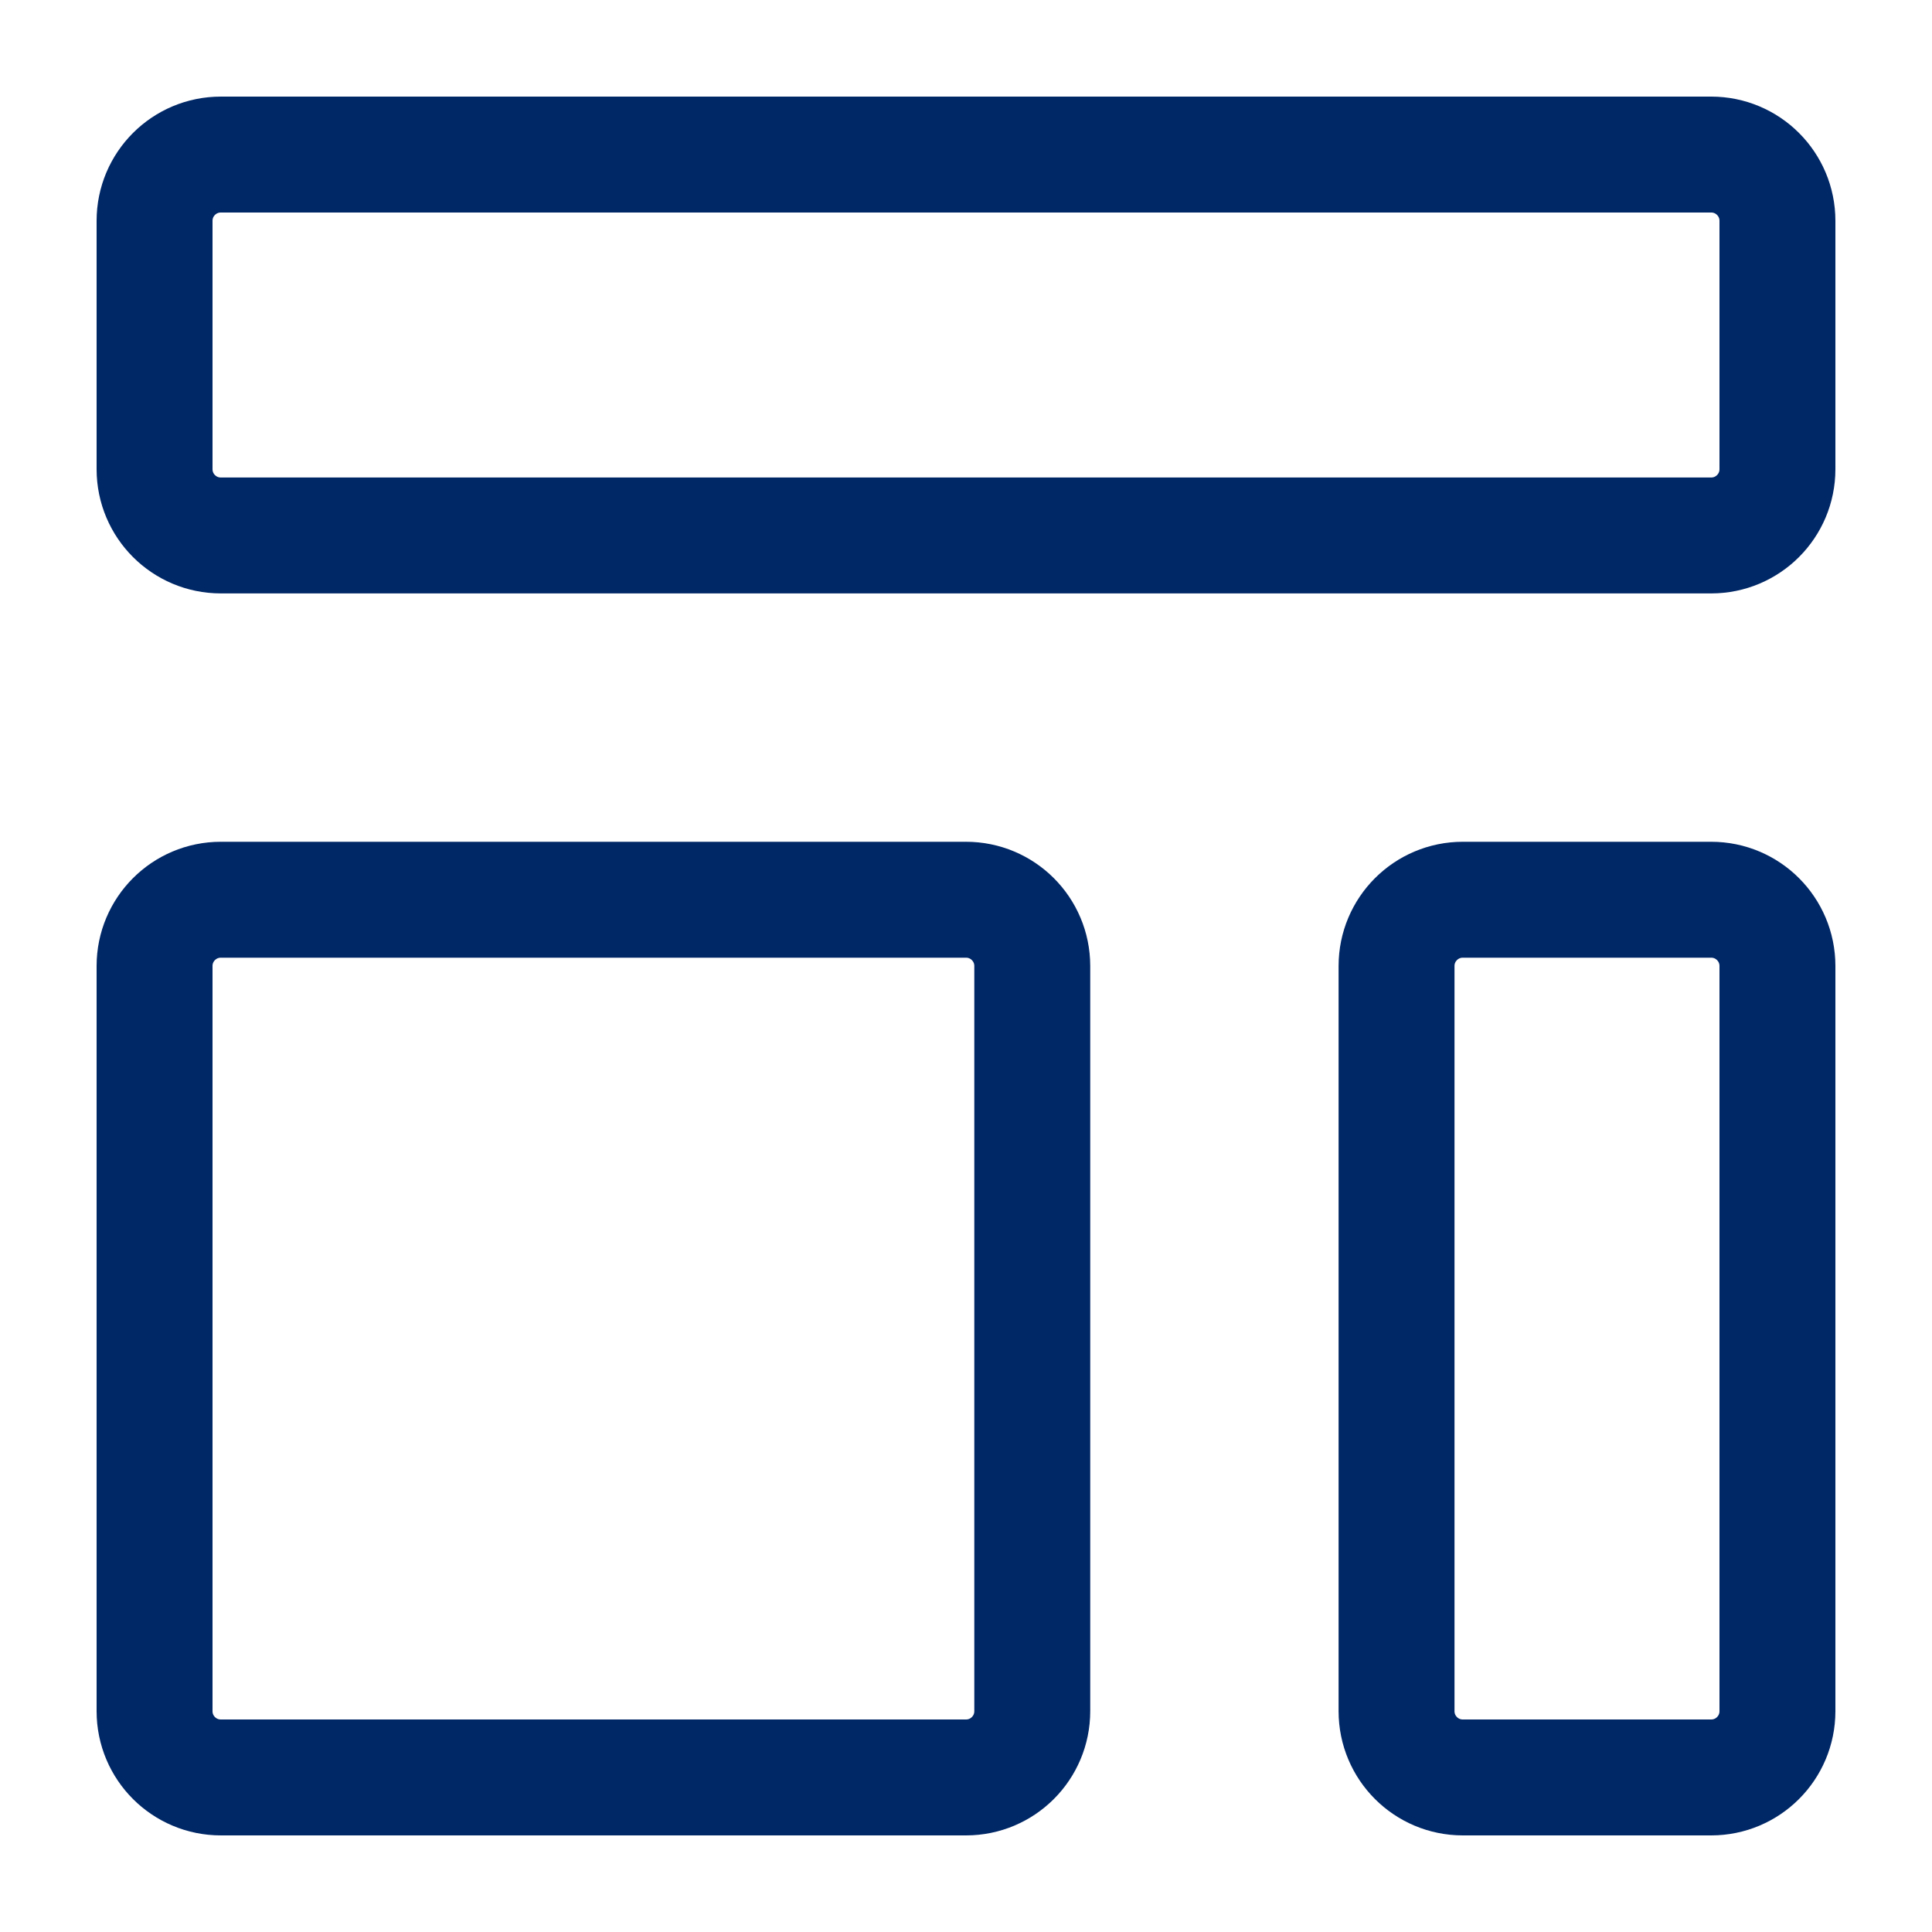 <svg width="20" stroke="#002766" height="20" viewBox="0 0 20 20" fill="none" xmlns="http://www.w3.org/2000/svg">
<path d="M1.6 2.286C1.6 1.907 1.907 1.6 2.286 1.6H17.714C18.093 1.6 18.4 1.907 18.4 2.286V4.857C18.4 5.236 18.093 5.543 17.714 5.543H10H2.286C1.907 5.543 1.6 5.236 1.6 4.857V2.286Z" stroke-width="1.2"/>
<path d="M1.6 10C1.6 9.621 1.907 9.314 2.286 9.314H10C10.379 9.314 10.686 9.621 10.686 10V17.714C10.686 18.093 10.379 18.4 10 18.4H2.286C1.907 18.4 1.6 18.093 1.6 17.714V10Z"  stroke-width="1.2"/>
<path d="M14.457 10C14.457 9.621 14.764 9.314 15.143 9.314H17.714C18.093 9.314 18.4 9.621 18.4 10V17.714C18.4 18.093 18.093 18.4 17.714 18.4H15.143C14.764 18.4 14.457 18.093 14.457 17.714V10Z" stroke-width="1.2"/>
</svg>
